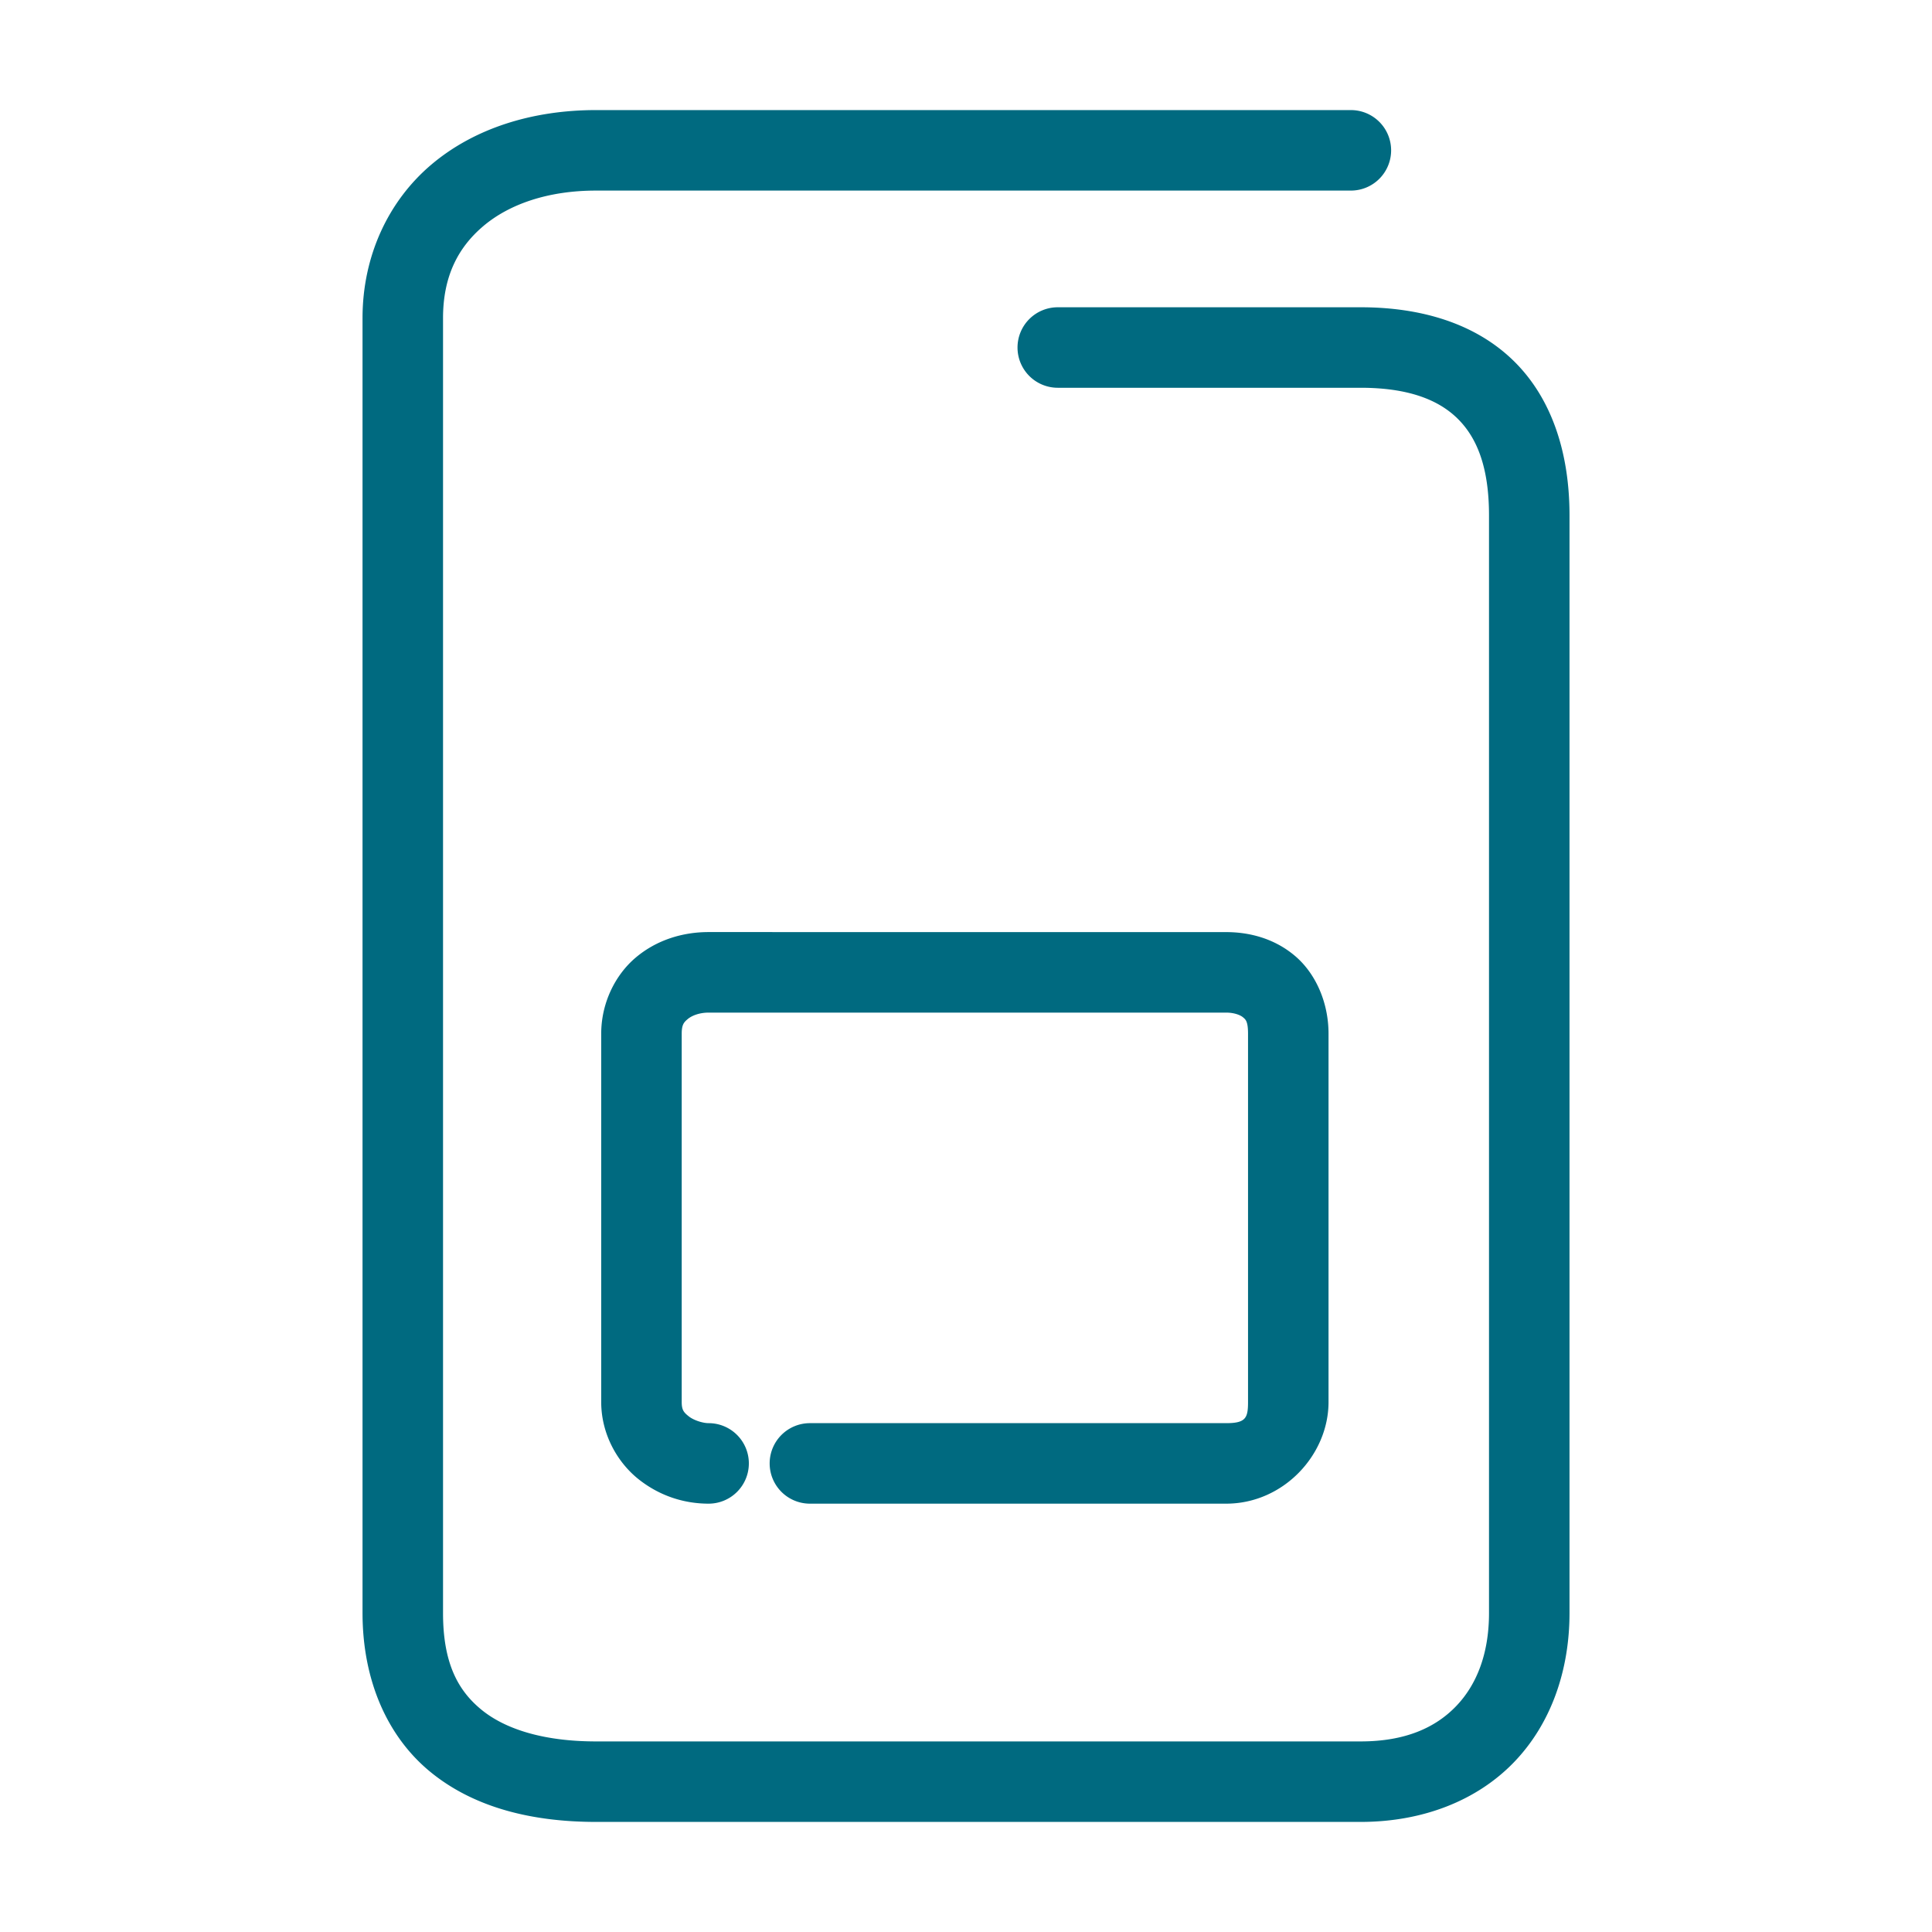 <svg xmlns="http://www.w3.org/2000/svg" width="48" height="48">
	<path d="m 14.808,2.735 c -1.586,0 -3.026,0.453 -4.092,1.355 -1.066,0.903 -1.709,2.267 -1.709,3.814 V 40.073 c 0,1.681 0.62,3.088 1.707,3.967 1.087,0.879 2.523,1.225 4.094,1.225 h 18.996 c 1.547,0 2.893,-0.532 3.811,-1.484 0.918,-0.952 1.379,-2.276 1.379,-3.707 V 12.804 c 0,-1.577 -0.453,-2.929 -1.398,-3.848 -0.946,-0.919 -2.285,-1.322 -3.791,-1.322 h -7.525 a 1,1 0 0 0 -1,1 1,1 0 0 0 1,1 h 7.525 c 1.162,0 1.917,0.288 2.398,0.756 0.482,0.468 0.791,1.2 0.791,2.414 v 27.27 c 0,1.013 -0.307,1.786 -0.82,2.318 -0.513,0.532 -1.261,0.873 -2.369,0.873 H 14.808 c -1.271,0 -2.233,-0.291 -2.836,-0.779 -0.603,-0.488 -0.965,-1.179 -0.965,-2.412 V 7.905 c 0,-1.027 0.364,-1.748 1,-2.287 0.636,-0.539 1.596,-0.883 2.801,-0.883 h 18.754 a 1,1 0 0 0 1,-1 1,1 0 0 0 -1,-1 z m 2.797,20.422 c -0.644,0 -1.288,0.195 -1.805,0.629 -0.517,0.434 -0.863,1.136 -0.863,1.896 v 9.15 c 0,0.806 0.41,1.509 0.932,1.922 0.522,0.413 1.129,0.604 1.736,0.604 a 1,1 0 0 0 1,-1 1,1 0 0 0 -1,-1 c -0.144,0 -0.37,-0.071 -0.494,-0.17 -0.124,-0.099 -0.174,-0.158 -0.174,-0.355 v -9.15 c 0,-0.223 0.052,-0.283 0.15,-0.365 0.098,-0.083 0.286,-0.16 0.518,-0.16 h 12.859 c 0.2,0 0.352,0.061 0.416,0.115 0.064,0.054 0.127,0.093 0.127,0.41 v 9.15 c 0,0.397 -0.057,0.525 -0.543,0.525 H 20.122 a 1,1 0 0 0 -1,1 1,1 0 0 0 1,1 h 10.342 c 1.421,0 2.543,-1.211 2.543,-2.525 v -9.15 c 0,-0.786 -0.326,-1.509 -0.842,-1.941 -0.516,-0.433 -1.135,-0.584 -1.701,-0.584 z" fill="#006A80"/>
</svg>
